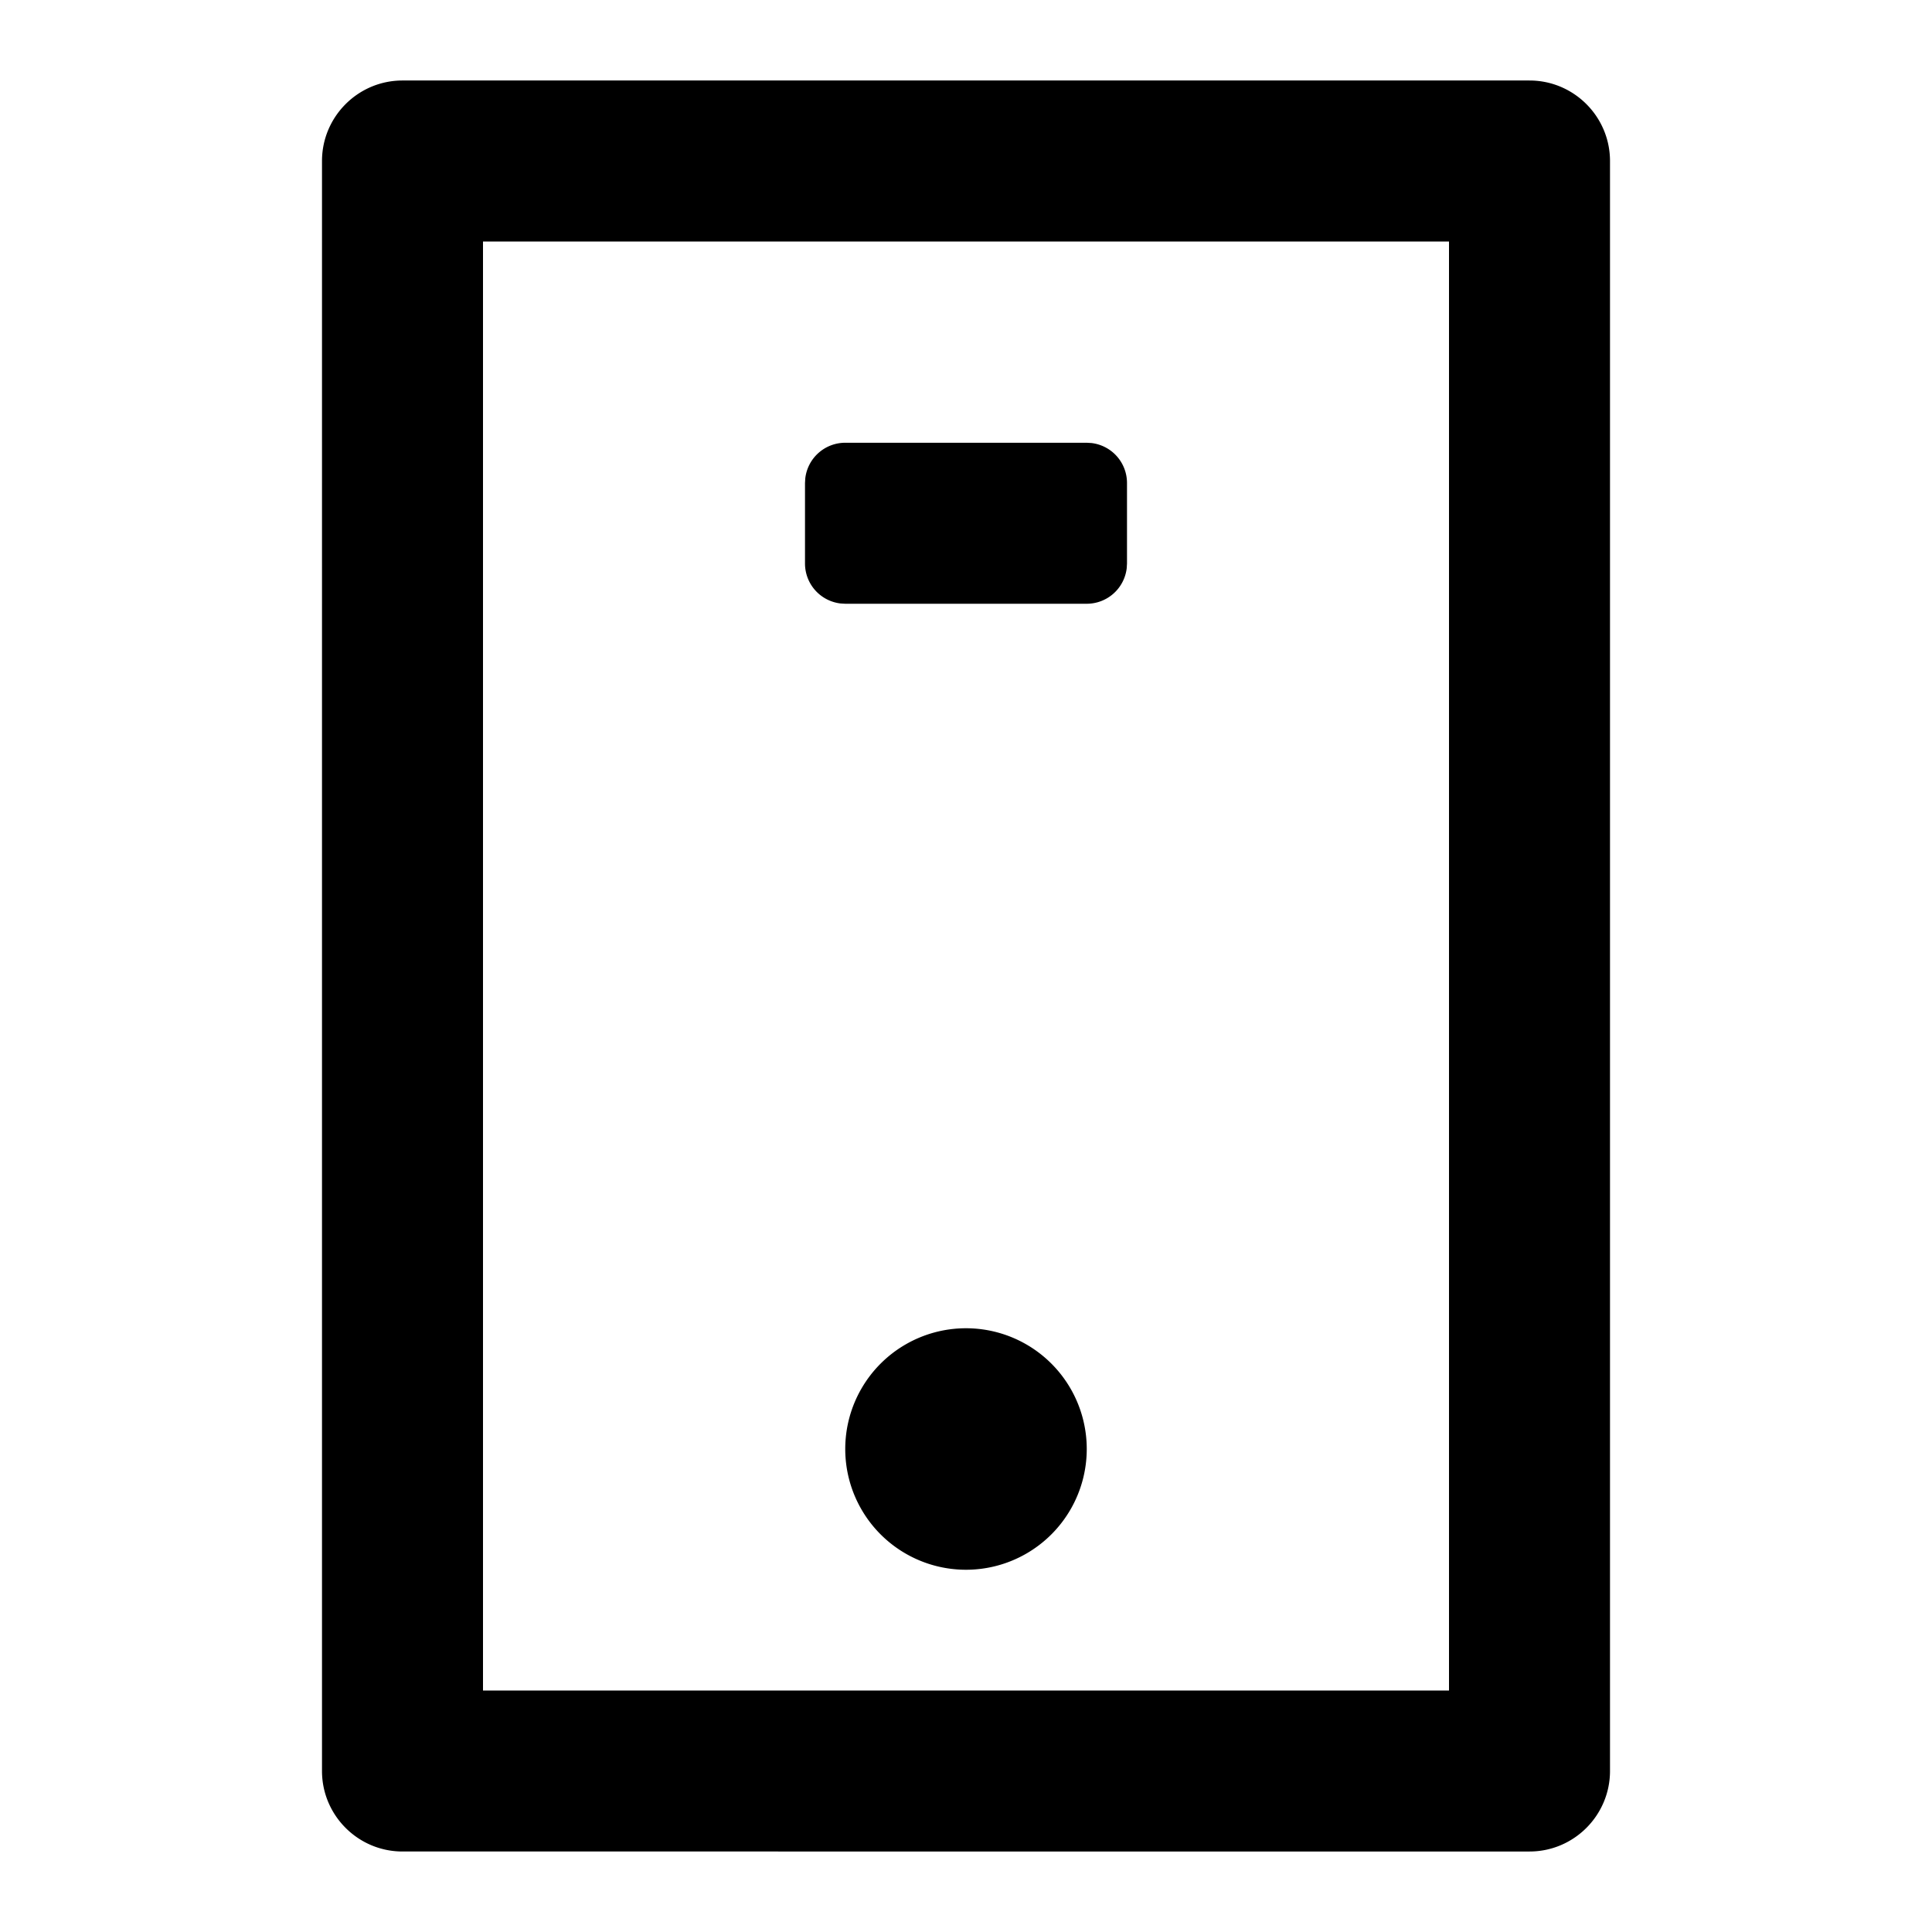 <svg viewBox="0 0 48 48" fill="currentColor">
    <path fill-rule="evenodd" clip-rule="evenodd"
          d="M38 2c1.105 0 2 .9 2 2v40c0 1.1-.895 2-2 2H10c-1.105 0-2-.9-2-2V4c0-1.1.895-2 2-2h28zm-2 4H12v36h24V6zM24 33a3 3 0 110 6 3 3 0 010-6zm3-22l.117.007A1 1 0 0128 12v2l-.007.117A1 1 0 0127 15h-6l-.117-.007A1 1 0 0120 14v-2l.007-.117A1 1 0 0121 11h6z"
          fill="currentColor"/>
</svg>